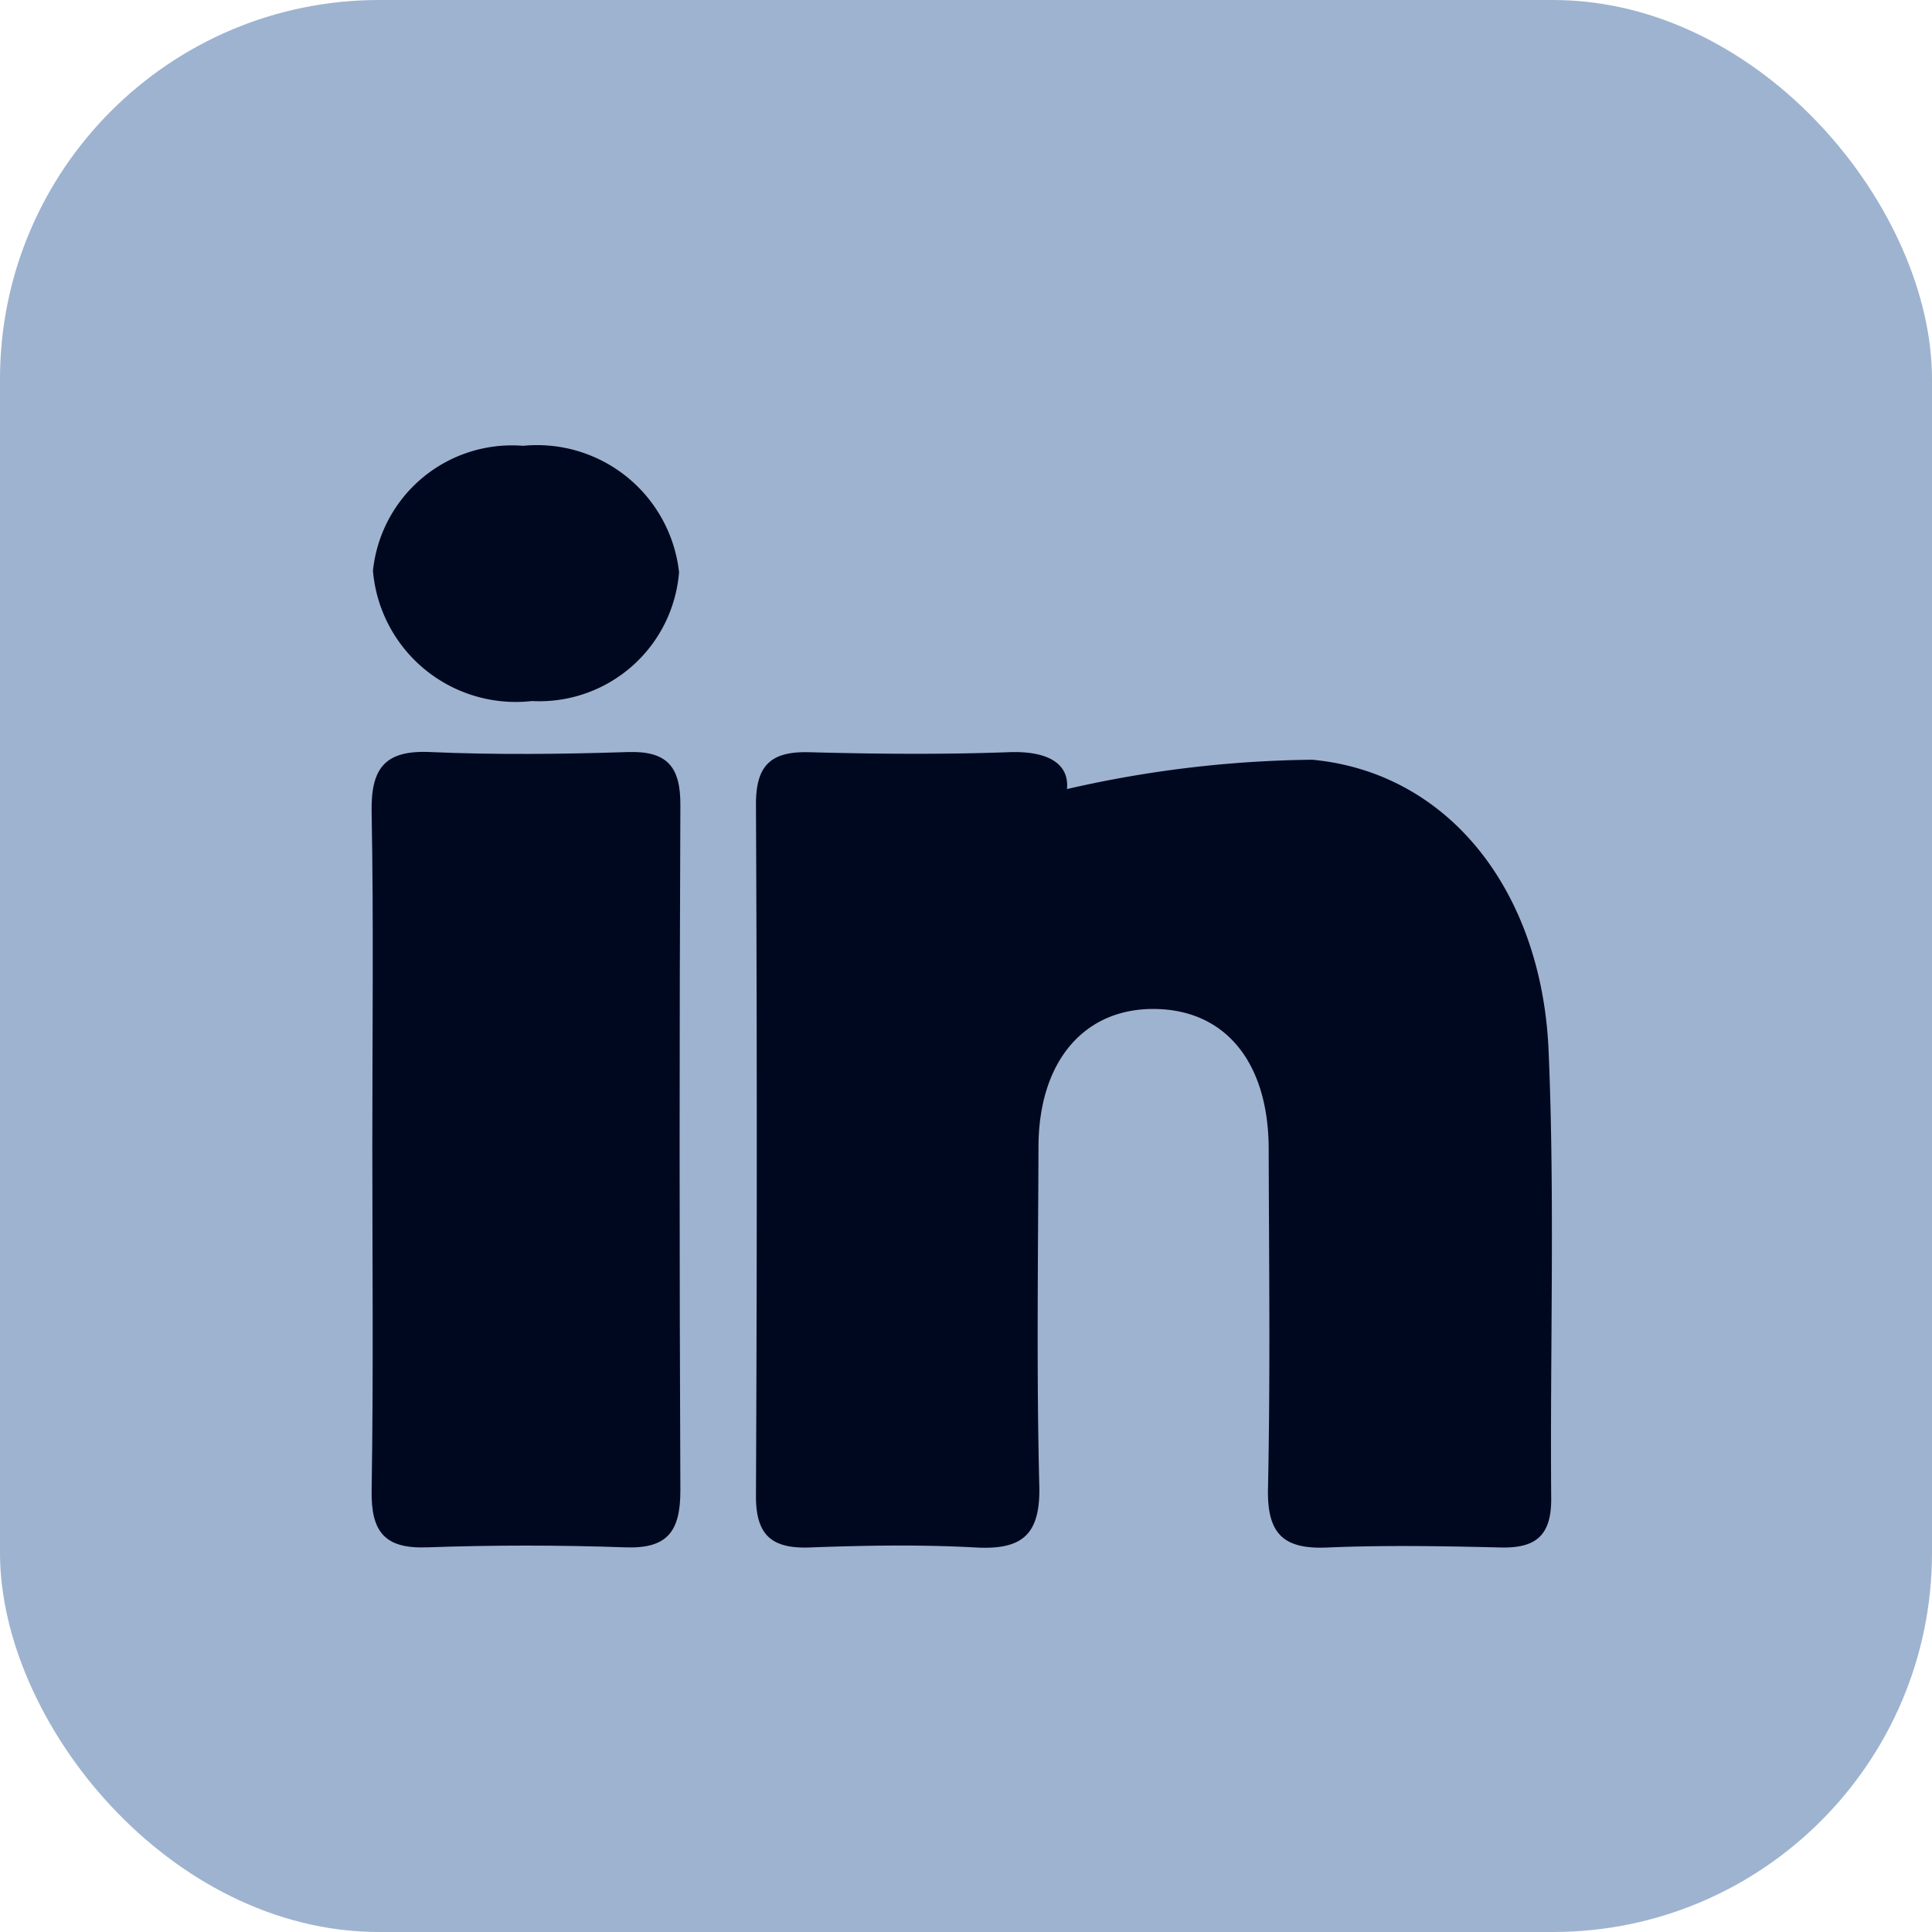 <svg id="Group_730" data-name="Group 730" xmlns="http://www.w3.org/2000/svg" width="30.574" height="30.574" viewBox="0 0 30.574 30.574">
  <rect id="Rectangle_578" data-name="Rectangle 578" width="30.574" height="30.574" rx="6" fill="#9eb3cf"/>
  <g id="Group_706" data-name="Group 706" transform="translate(5.88 7.055)">
    <g id="Group_685" data-name="Group 685" transform="translate(0 0)">
      <path id="Path_3481" data-name="Path 3481" d="M-114.219,76.772a18.065,18.065,0,0,1,3.885-.464c2.167.206,3.632,2.09,3.737,4.612.1,2.36.021,4.728.041,7.092,0,.576-.248.776-.8.762-.912-.022-1.825-.038-2.735,0-.7.033-.962-.212-.947-.929.038-1.789.016-3.58.011-5.37,0-1.376-.683-2.209-1.8-2.223s-1.839.824-1.843,2.178c-.006,1.79-.032,3.581.013,5.37.019.77-.269,1.015-1.006.974-.876-.048-1.756-.033-2.634,0-.6.02-.847-.2-.844-.821q.026-5.471,0-10.943c0-.623.244-.837.844-.821,1.046.028,2.095.038,3.14,0C-114.512,76.161-114.181,76.375-114.219,76.772Z" transform="translate(125.224 -71.34)" fill="#00081f"/>
      <path id="Path_3483" data-name="Path 3483" d="M-149.145,82.407c0-1.757.022-3.514-.011-5.27-.013-.688.2-.985.922-.953,1.045.046,2.095.034,3.141,0,.622-.018.826.241.823.842q-.024,5.422,0,10.844c0,.643-.2.925-.87.9-1.046-.037-2.1-.037-3.141,0-.67.024-.885-.246-.875-.9C-149.126,86.055-149.145,84.231-149.145,82.407Z" transform="translate(149.157 -71.338)" fill="#00081f"/>
      <path id="Path_3484" data-name="Path 3484" d="M-146.674,52.285a2.261,2.261,0,0,1,2.469,2,2.218,2.218,0,0,1-2.329,2.039,2.268,2.268,0,0,1-2.515-2.061A2.212,2.212,0,0,1-146.674,52.285Z" transform="translate(149.071 -52.285)" fill="#00081f"/>
    </g>
  </g>
</svg>
